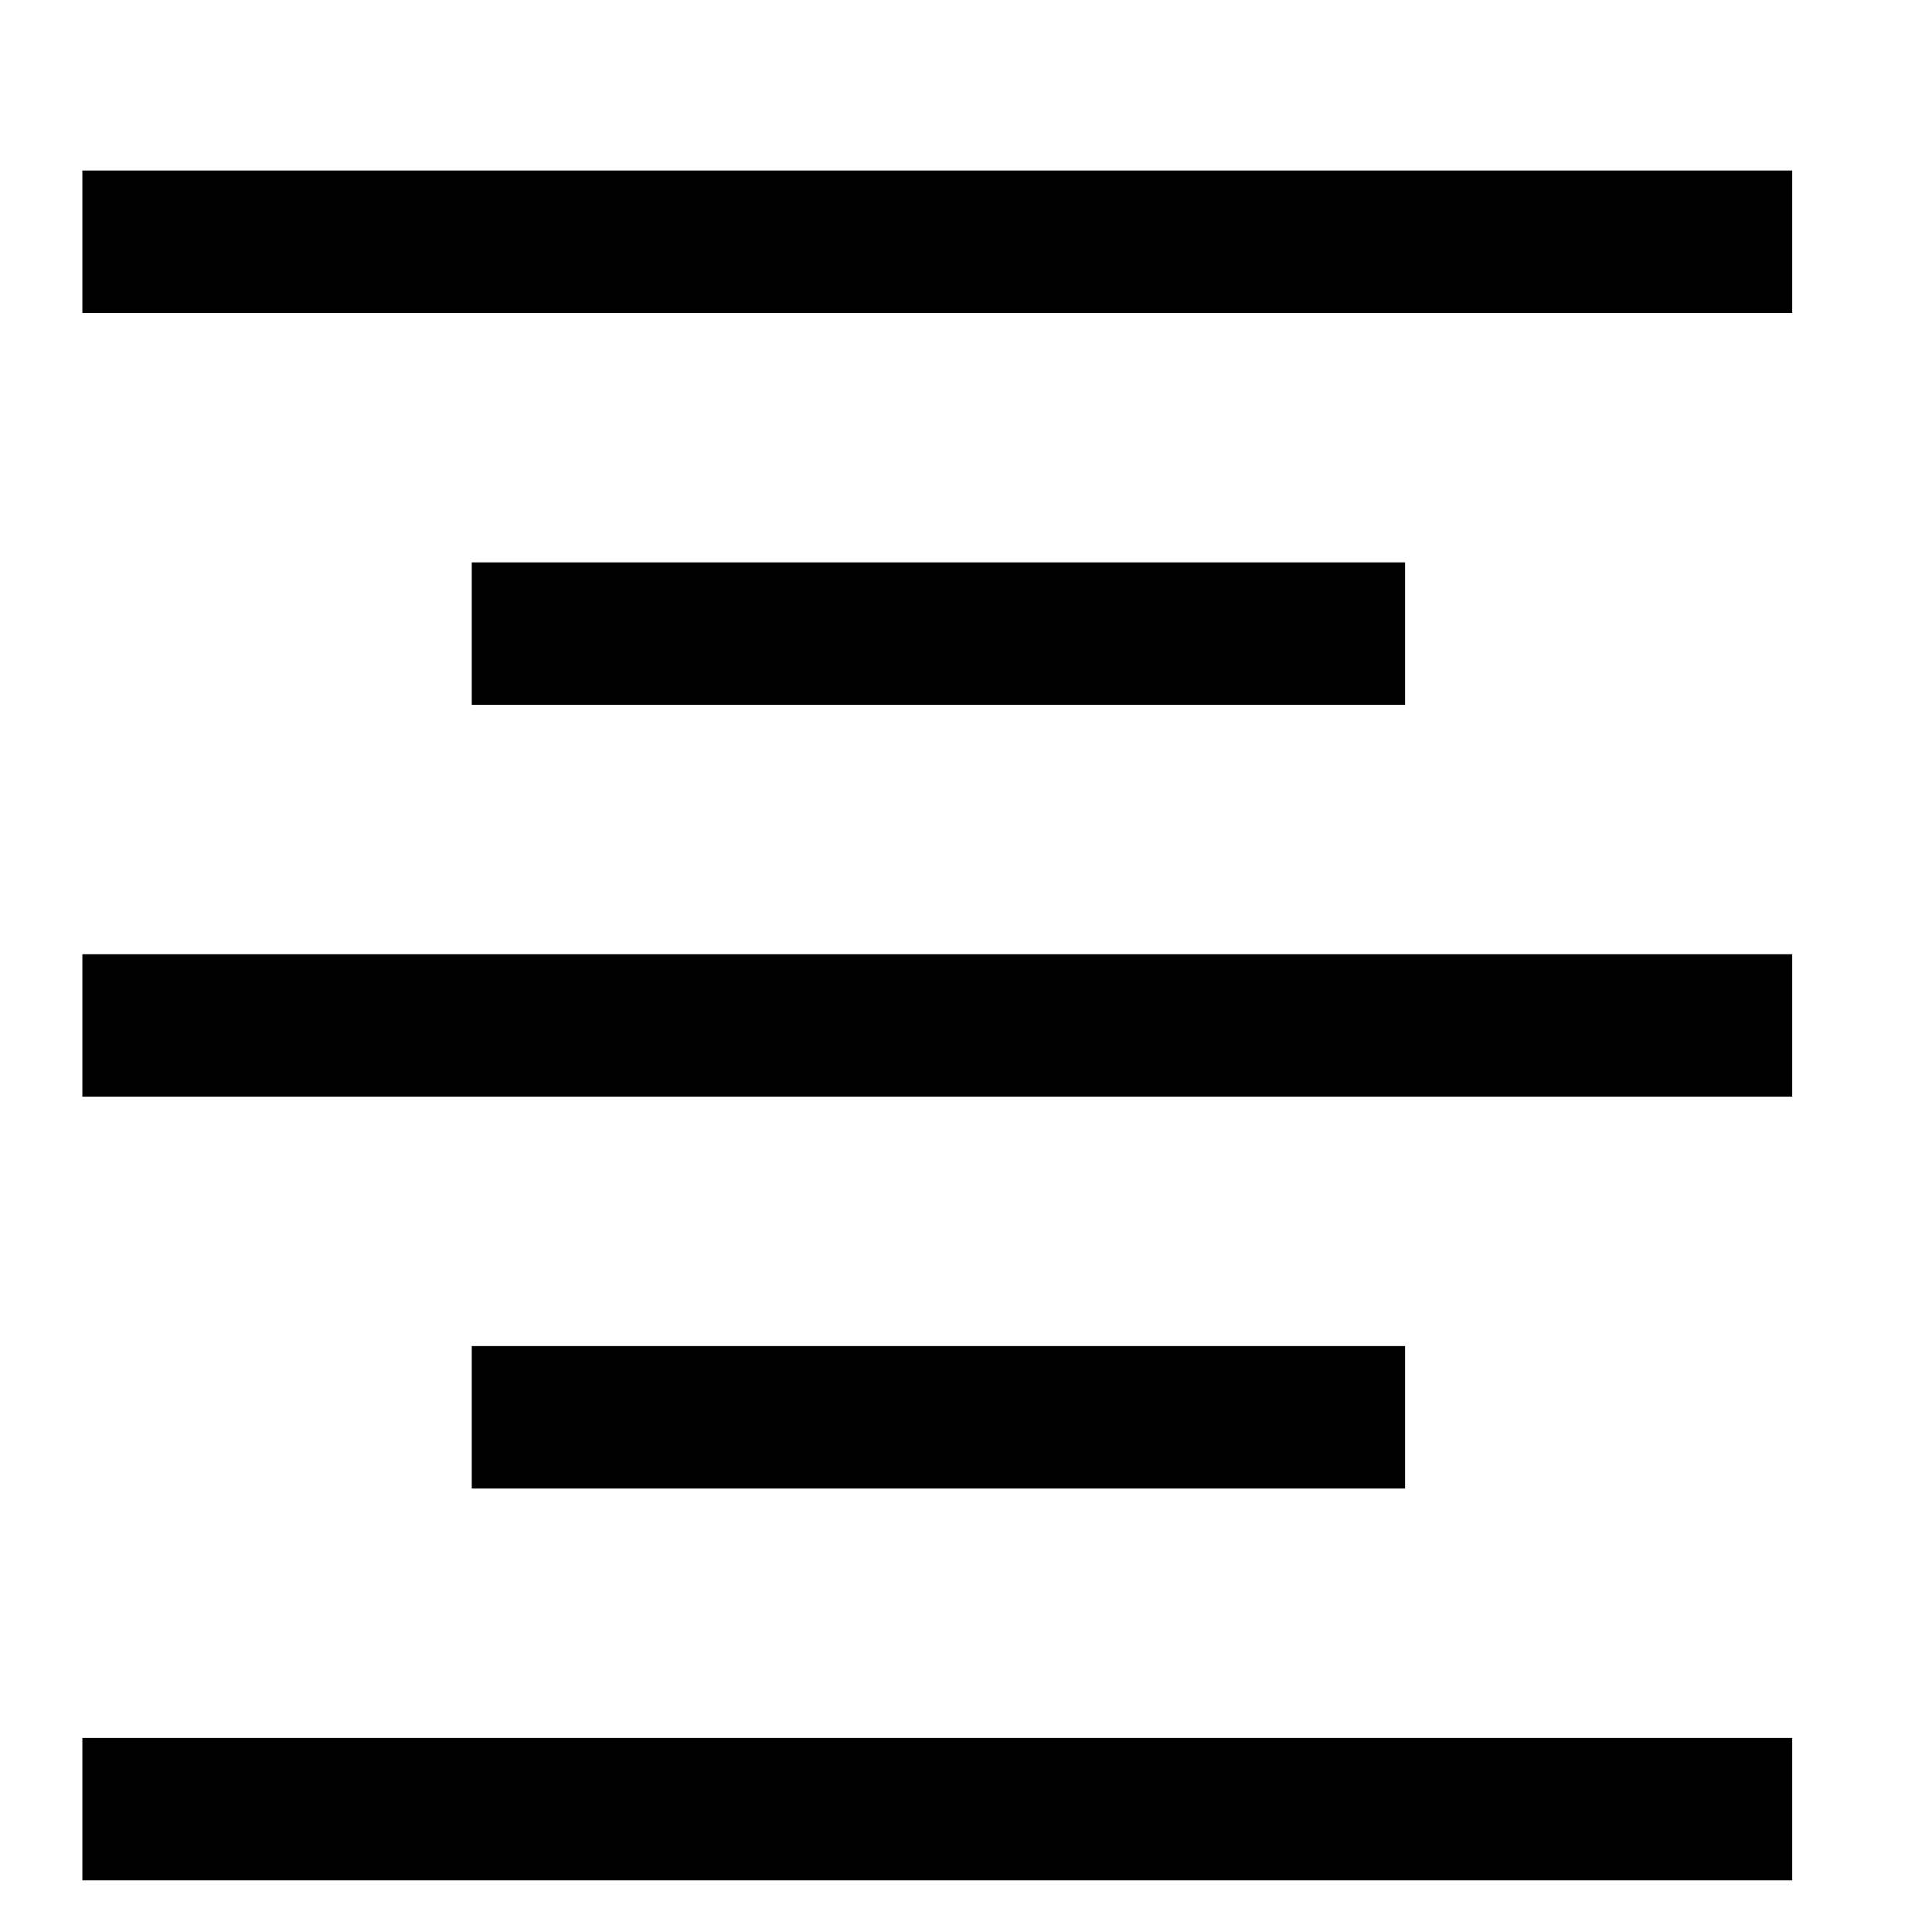 <svg width="11" height="11" viewBox="0 0 11 11" fill="none" xmlns="http://www.w3.org/2000/svg">
<path d="M0.469 10.706V9.895H10.204V10.706H0.469ZM2.686 8.475V7.664H8V8.475H2.686ZM0.469 6.244V5.433H10.204V6.244H0.469ZM2.686 4.013V3.202H8V4.013H2.686ZM0.469 1.782V0.971H10.204V1.782H0.469Z" fill="black"/>
</svg>
